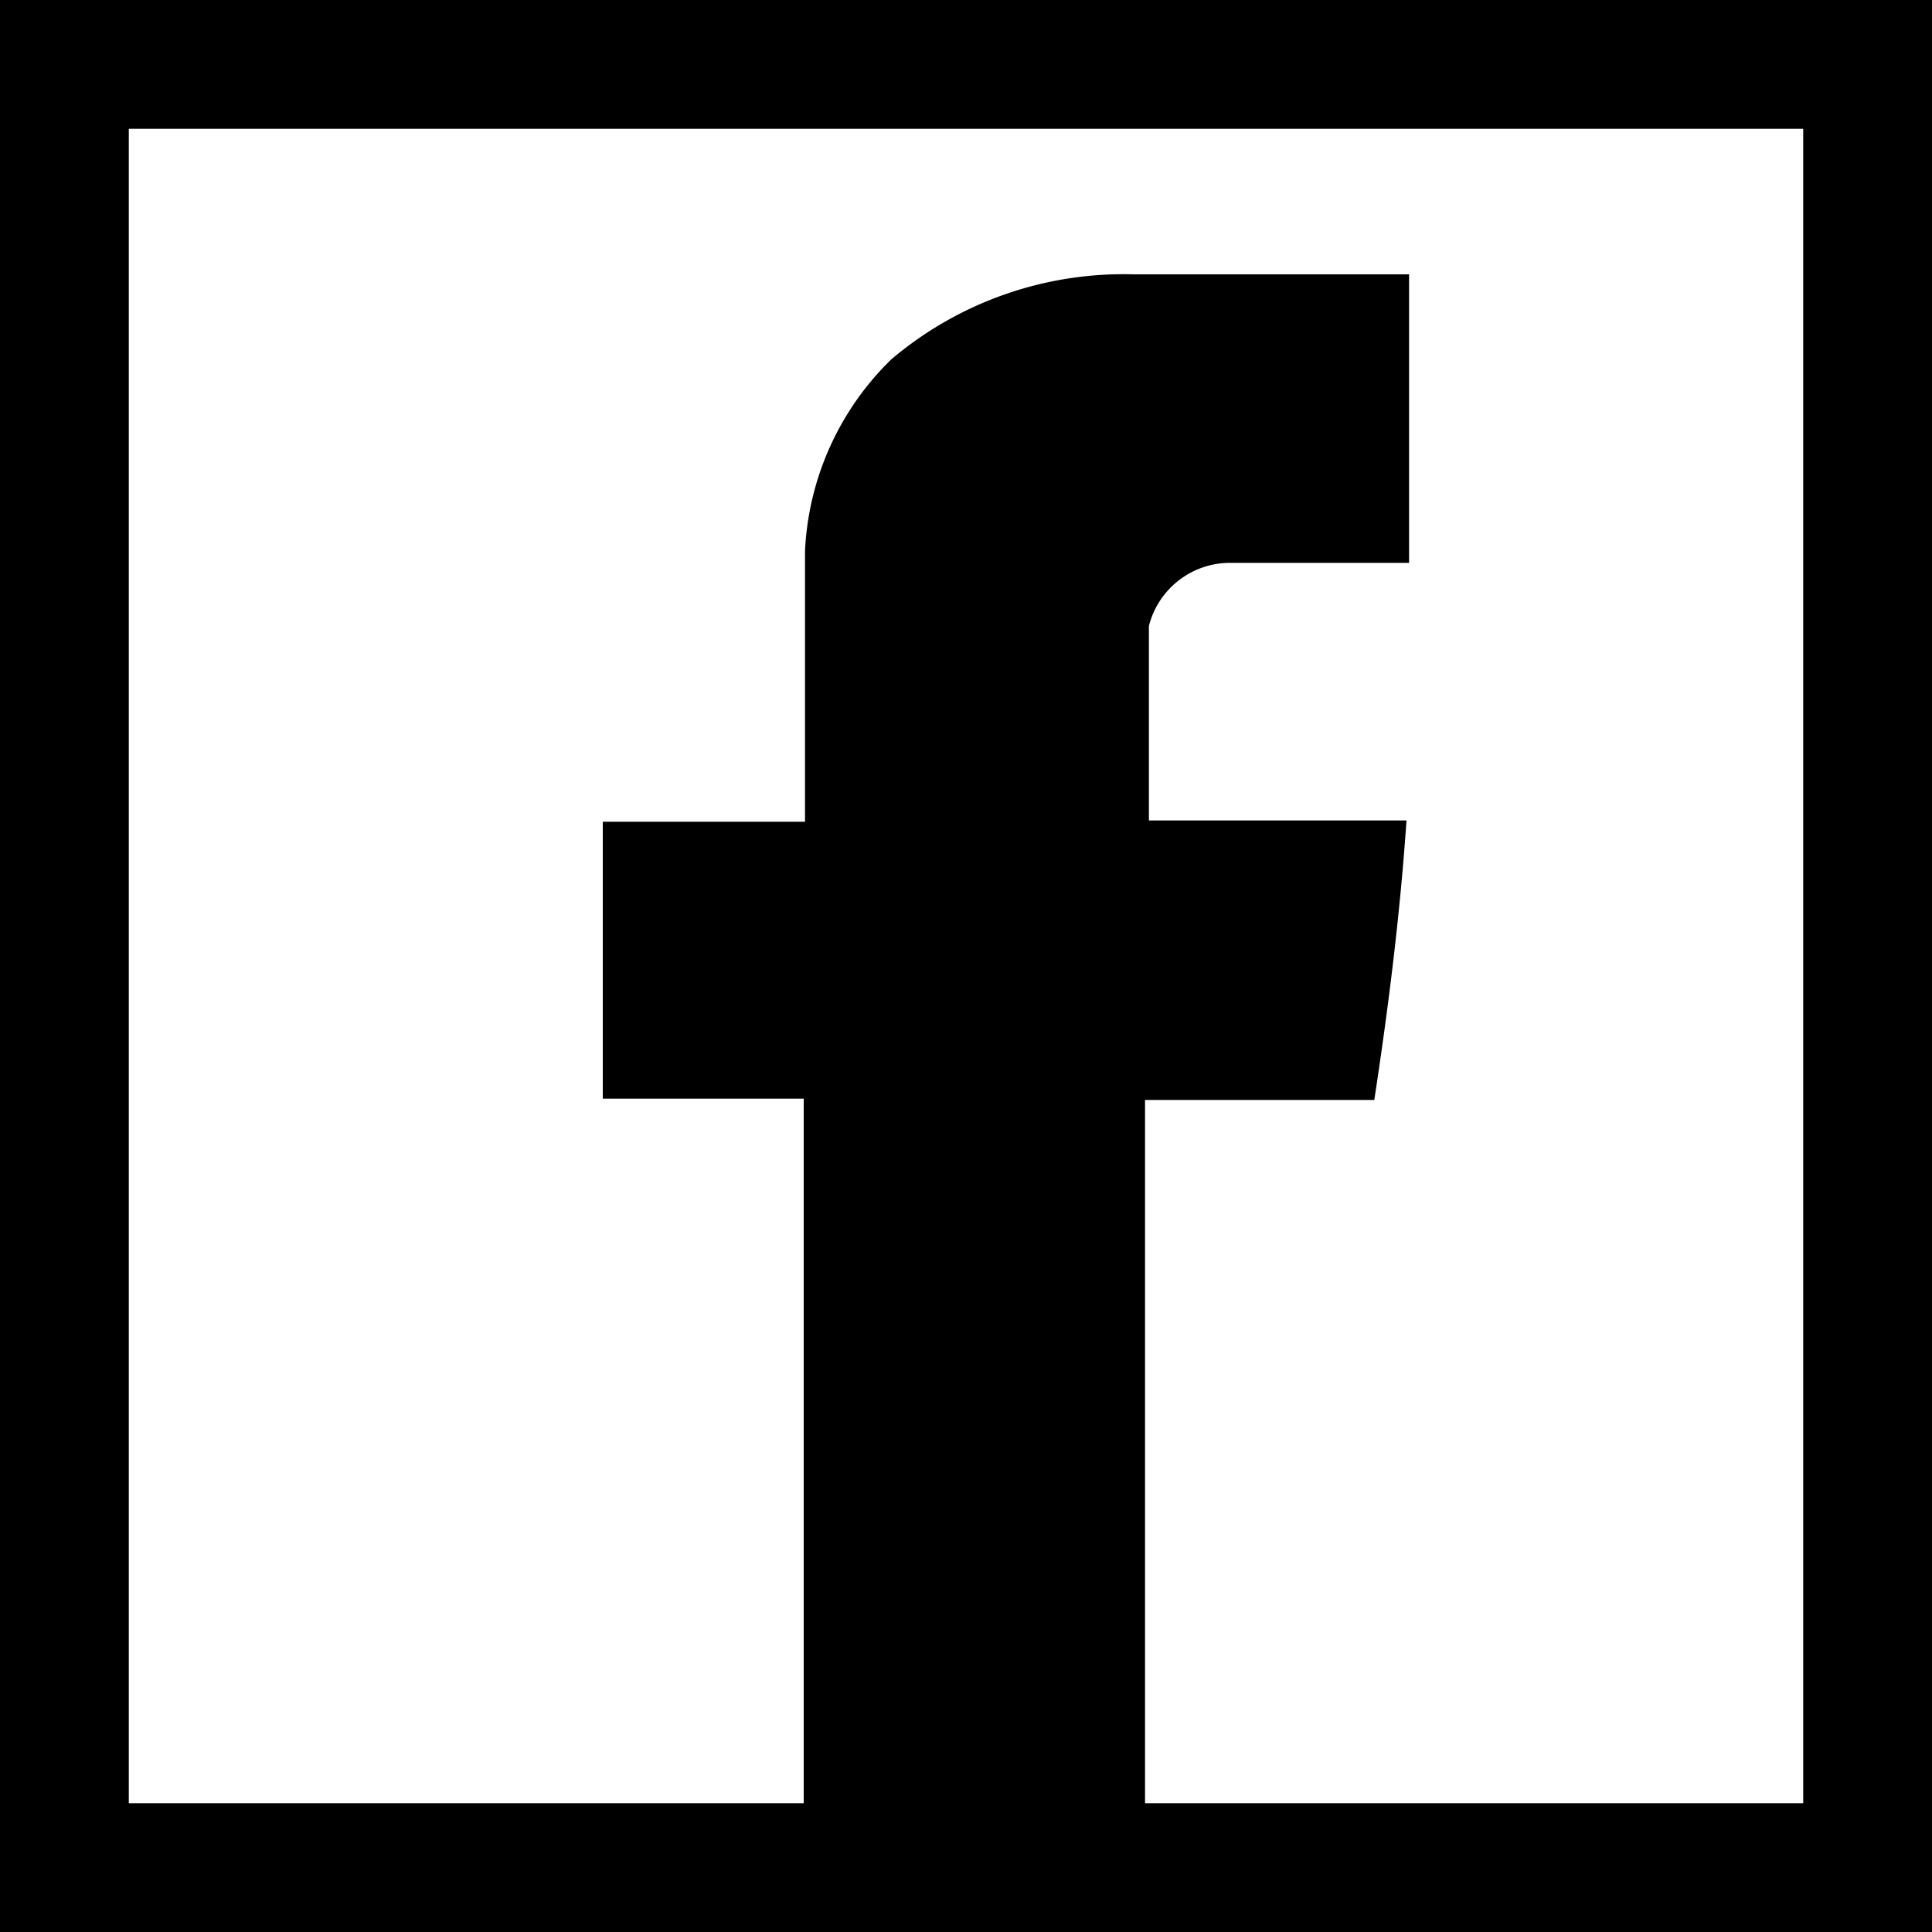 <svg xmlns="http://www.w3.org/2000/svg" width="15" height="15" viewBox="0 0 15 15"><title>facebook</title><path d="M0,0V15H15V0ZM14,14H8.89c0-1.82,0-3.64,0-5.46h1.78c.11-.72.2-1.44.25-2.17h-2c0-.5,0-1,0-1.51a.65.65,0,0,1,.64-.49h1.38V2.13H8.8a2.79,2.79,0,0,0-1.88.66,2.22,2.22,0,0,0-.67,1.49c0,.7,0,1.4,0,2.1H4.68V8.53c.52,0,1,0,1.56,0V14H1V1H14Z"/></svg>